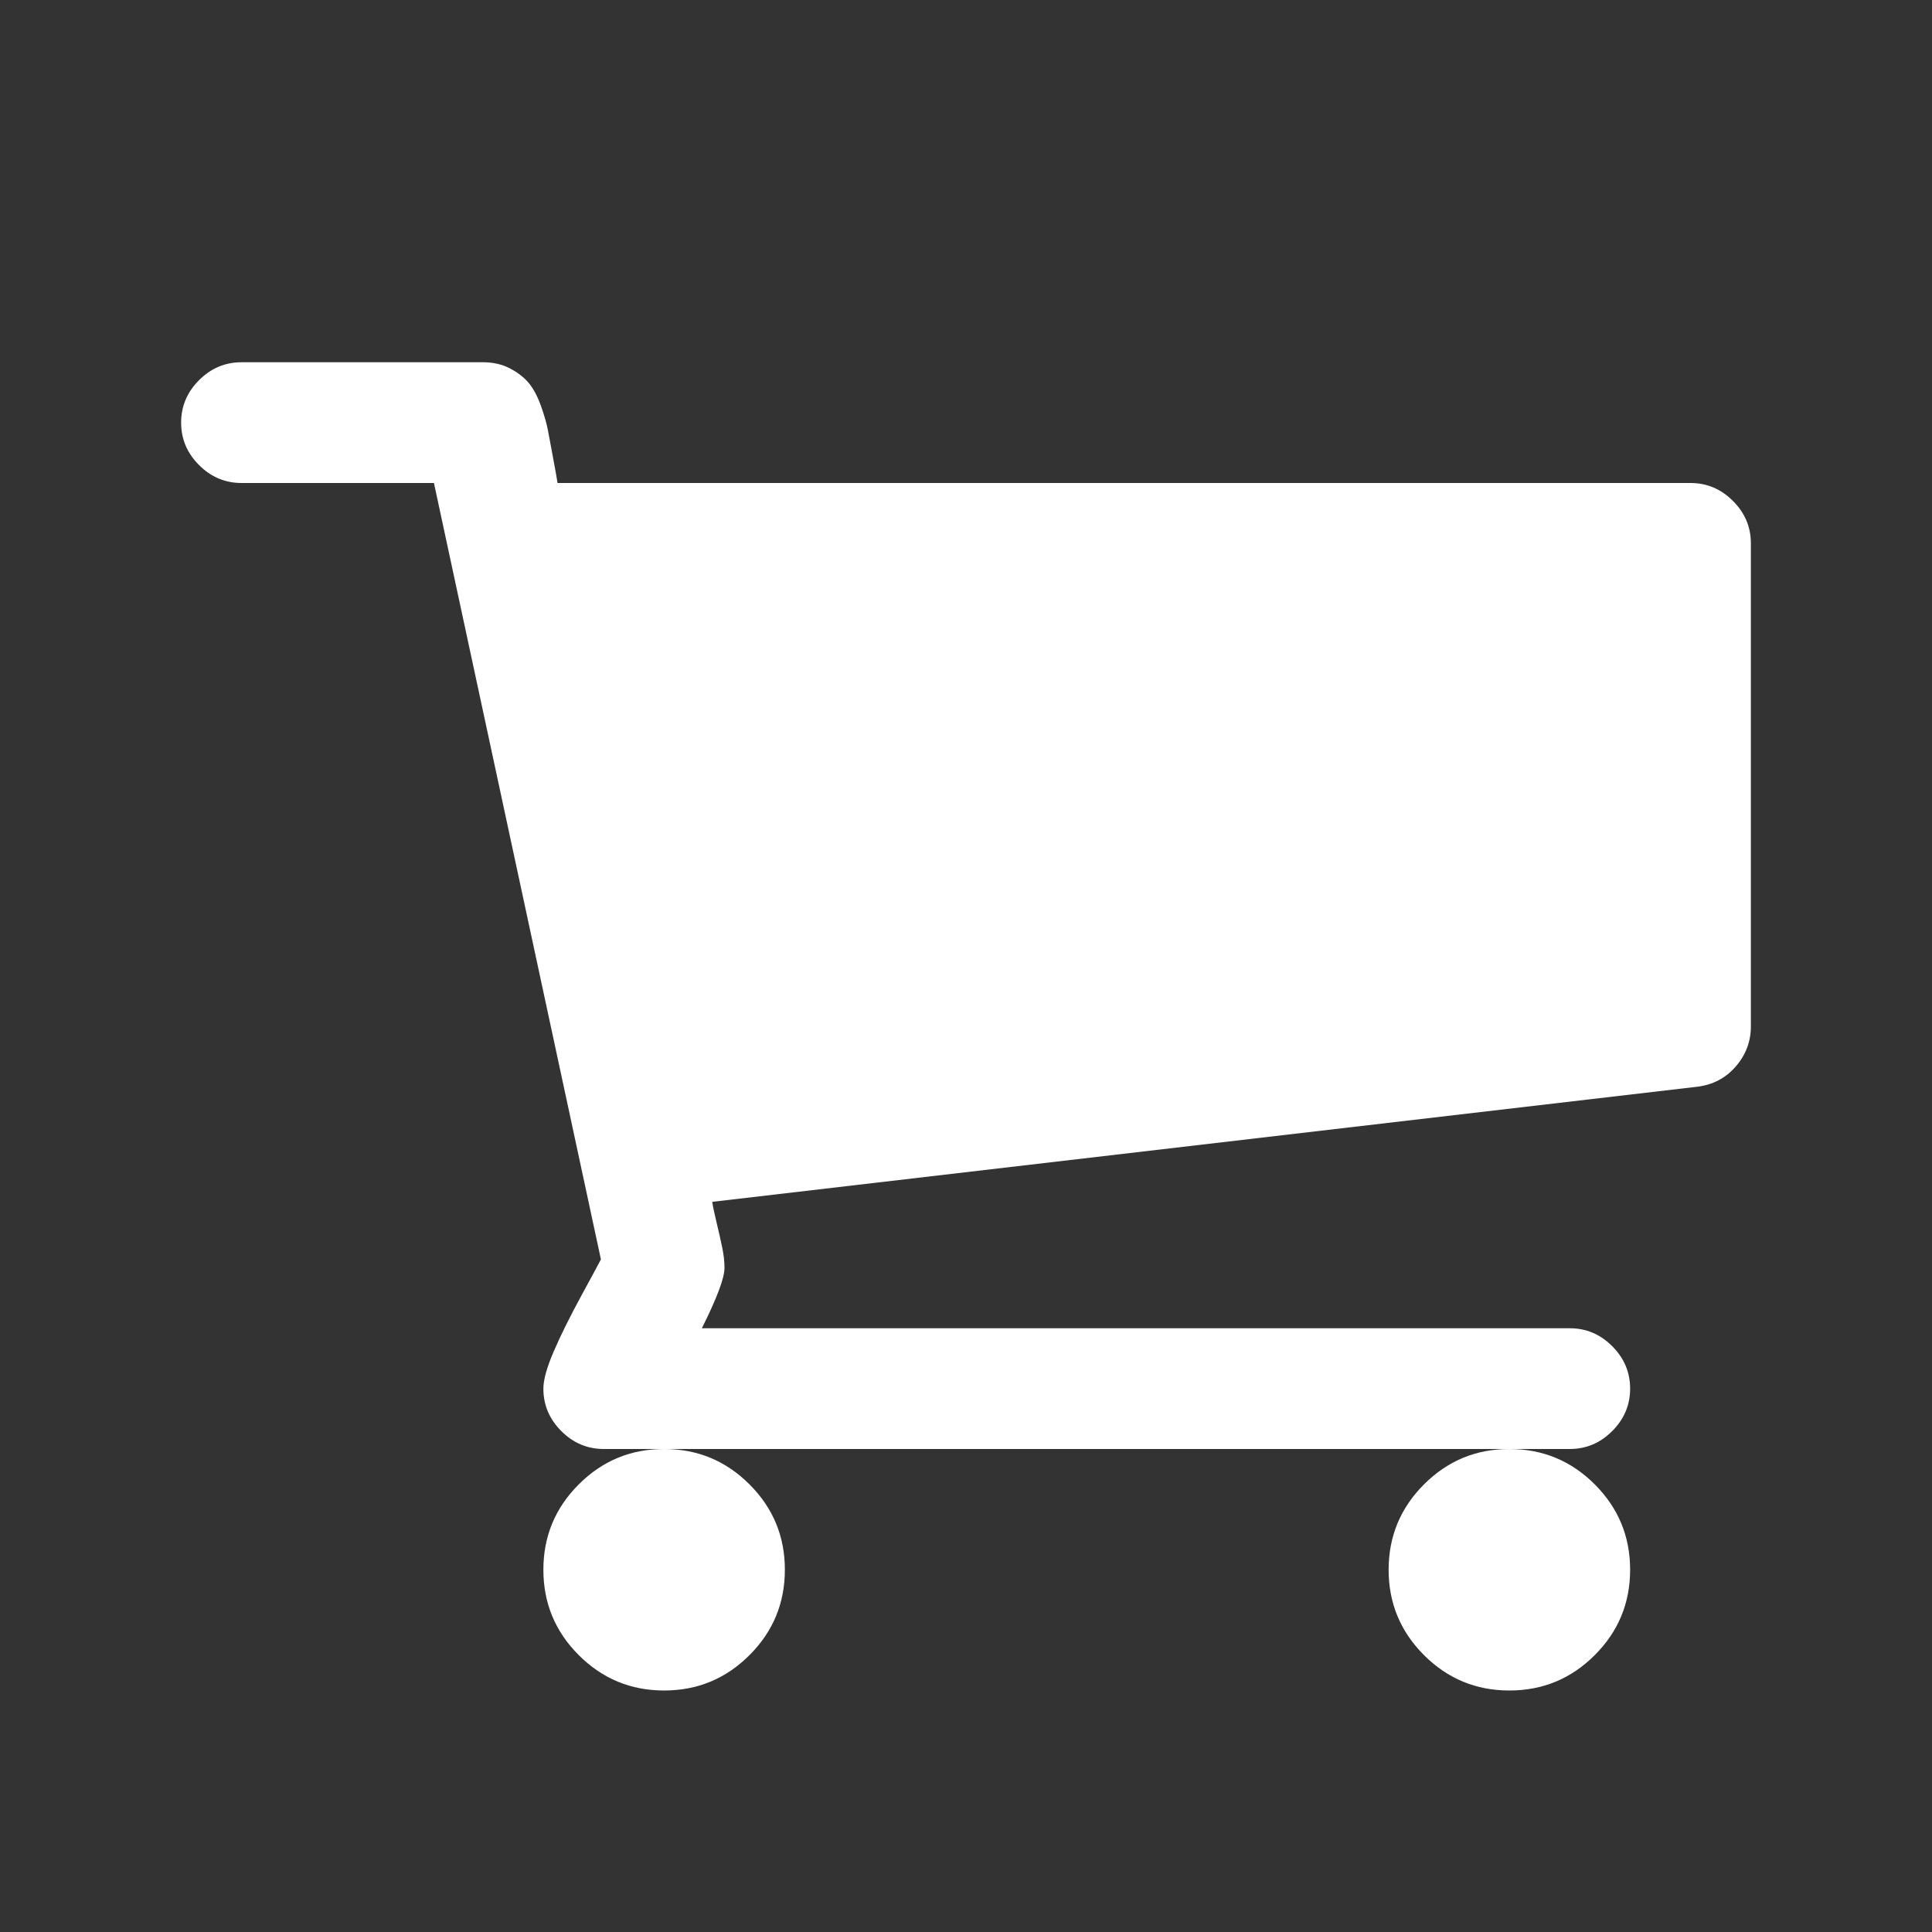 <?xml version="1.0" encoding="UTF-8"?>
<svg xmlns="http://www.w3.org/2000/svg" xmlns:xlink="http://www.w3.org/1999/xlink" width="2048" height="2048" viewBox="0 0 2048 2048" version="1.1">
<rect x="0" y="0" width="2048" height="2048" fill="#333333" stroke="none"/>
<g>
<path d="M 832 1664 C 832 1699.332 819.5 1729.5 794.5 1754.5 C 769.5 1779.5 739.332 1792 704 1792 C 668.668 1792 638.5 1779.5 613.5 1754.5 C 588.5 1729.5 576 1699.332 576 1664 C 576 1628.668 588.5 1598.5 613.5 1573.5 C 638.5 1548.5 668.668 1536 704 1536 C 739.332 1536 769.5 1548.5 794.5 1573.5 C 819.5 1598.5 832 1628.668 832 1664 Z M 1728 1664 C 1728 1699.332 1715.5 1729.5 1690.5 1754.5 C 1665.5 1779.5 1635.332 1792 1600 1792 C 1564.668 1792 1534.5 1779.5 1509.5 1754.5 C 1484.5 1729.5 1472 1699.332 1472 1664 C 1472 1628.668 1484.5 1598.5 1509.5 1573.5 C 1534.5 1548.5 1564.668 1536 1600 1536 C 1635.332 1536 1665.5 1548.5 1690.5 1573.5 C 1715.5 1598.5 1728 1628.668 1728 1664 Z M 1856 576 L 1856 1088 C 1856 1104 1850.668 1118.168 1840 1130.5 C 1829.332 1142.832 1815.668 1150 1799 1152 L 755 1274 C 755.668 1278.668 757.168 1285.832 759.5 1295.5 C 761.832 1305.168 763.832 1314 765.5 1322 C 767.168 1330 768 1337.332 768 1344 C 768 1354.668 760 1376 744 1408 L 1664 1408 C 1681.332 1408 1696.332 1414.332 1709 1427 C 1721.668 1439.668 1728 1454.668 1728 1472 C 1728 1489.332 1721.668 1504.332 1709 1517 C 1696.332 1529.668 1681.332 1536 1664 1536 L 640 1536 C 622.668 1536 607.668 1529.668 595 1517 C 582.332 1504.332 576 1489.332 576 1472 C 576 1462.668 579.668 1449.5 587 1432.5 C 594.332 1415.5 604.168 1395.668 616.5 1373 C 628.832 1350.332 635.668 1337.668 637 1335 L 460 512 L 256 512 C 238.668 512 223.668 505.668 211 493 C 198.332 480.332 192 465.332 192 448 C 192 430.668 198.332 415.668 211 403 C 223.668 390.332 238.668 384 256 384 L 512 384 C 522.668 384 532.168 386.168 540.5 390.5 C 548.832 394.832 555.5 400 560.5 406 C 565.5 412 569.832 420.168 573.5 430.5 C 577.168 440.832 579.668 449.668 581 457 C 582.332 464.332 584.168 474.168 586.5 486.5 C 588.832 498.832 590.332 507.332 591 512 L 1792 512 C 1809.332 512 1824.332 518.332 1837 531 C 1849.668 543.668 1856 558.668 1856 576 Z M 1856 576 " fill="white" />
</g>
</svg>
